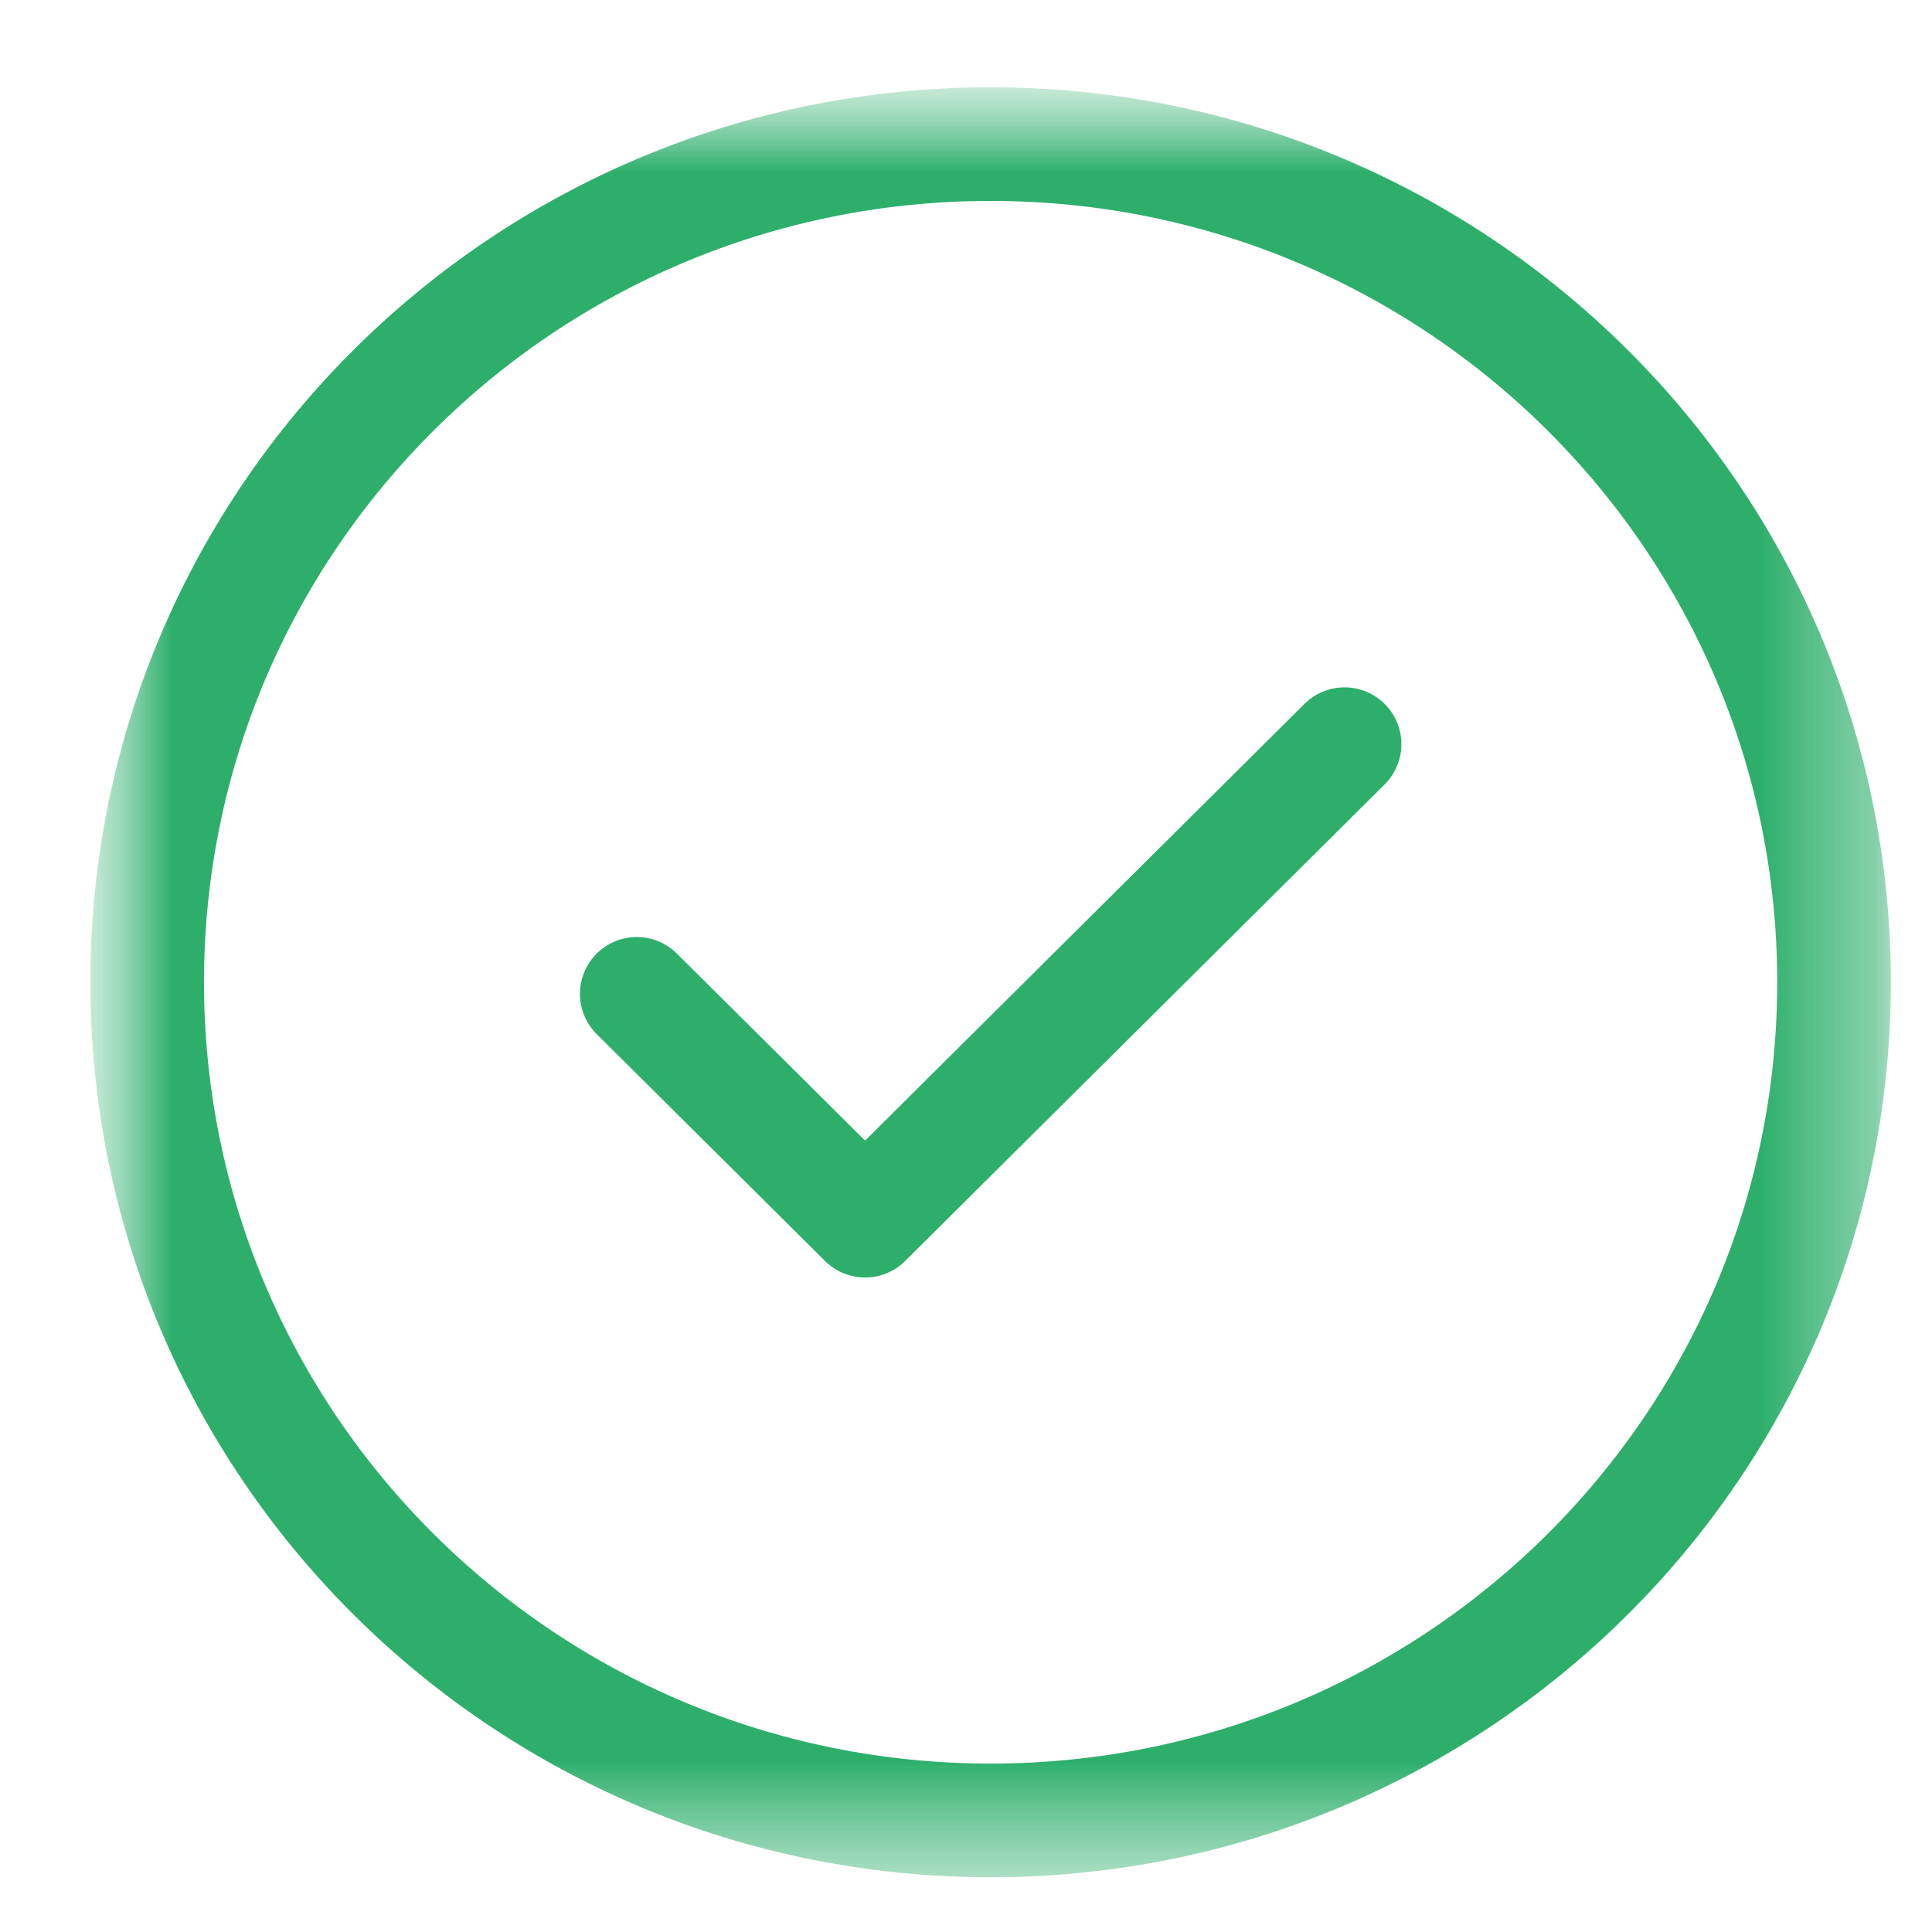 <svg width="17" height="17" viewBox="0 0 17 17" fill="none" xmlns="http://www.w3.org/2000/svg">
<g clip-path="url(#clip0_254_750)">
<mask id="mask0_254_750" style="mask-type:luminance" maskUnits="userSpaceOnUse" x="0" y="0" width="17" height="17">
<path d="M16.767 0.643H0.667V16.643H16.767V0.643Z" fill="white"/>
</mask>
<g mask="url(#mask0_254_750)">
<path d="M11.831 6.548L7.612 10.741L5.603 8.745" stroke="#2DAF6B" stroke-miterlimit="10" stroke-linecap="round" stroke-linejoin="round"/>
<mask id="mask1_254_750" style="mask-type:luminance" maskUnits="userSpaceOnUse" x="0" y="0" width="17" height="17">
<path d="M0.667 0.643H16.767V16.643H0.667V0.643Z" fill="white"/>
</mask>
<g mask="url(#mask1_254_750)">
<path d="M16.138 8.643C16.138 12.716 12.815 16.018 8.716 16.018C4.618 16.018 1.295 12.716 1.295 8.643C1.295 4.57 4.618 1.268 8.716 1.268C12.815 1.268 16.138 4.57 16.138 8.643Z" stroke="#2DAF6B" stroke-miterlimit="10" stroke-linecap="round" stroke-linejoin="round"/>
</g>
</g>
</g>
<defs>
<clipPath id="clip0_254_750">
<rect width="16.1" height="16" fill="white" transform="translate(0.667 0.643)"/>
</clipPath>
</defs>
</svg>
